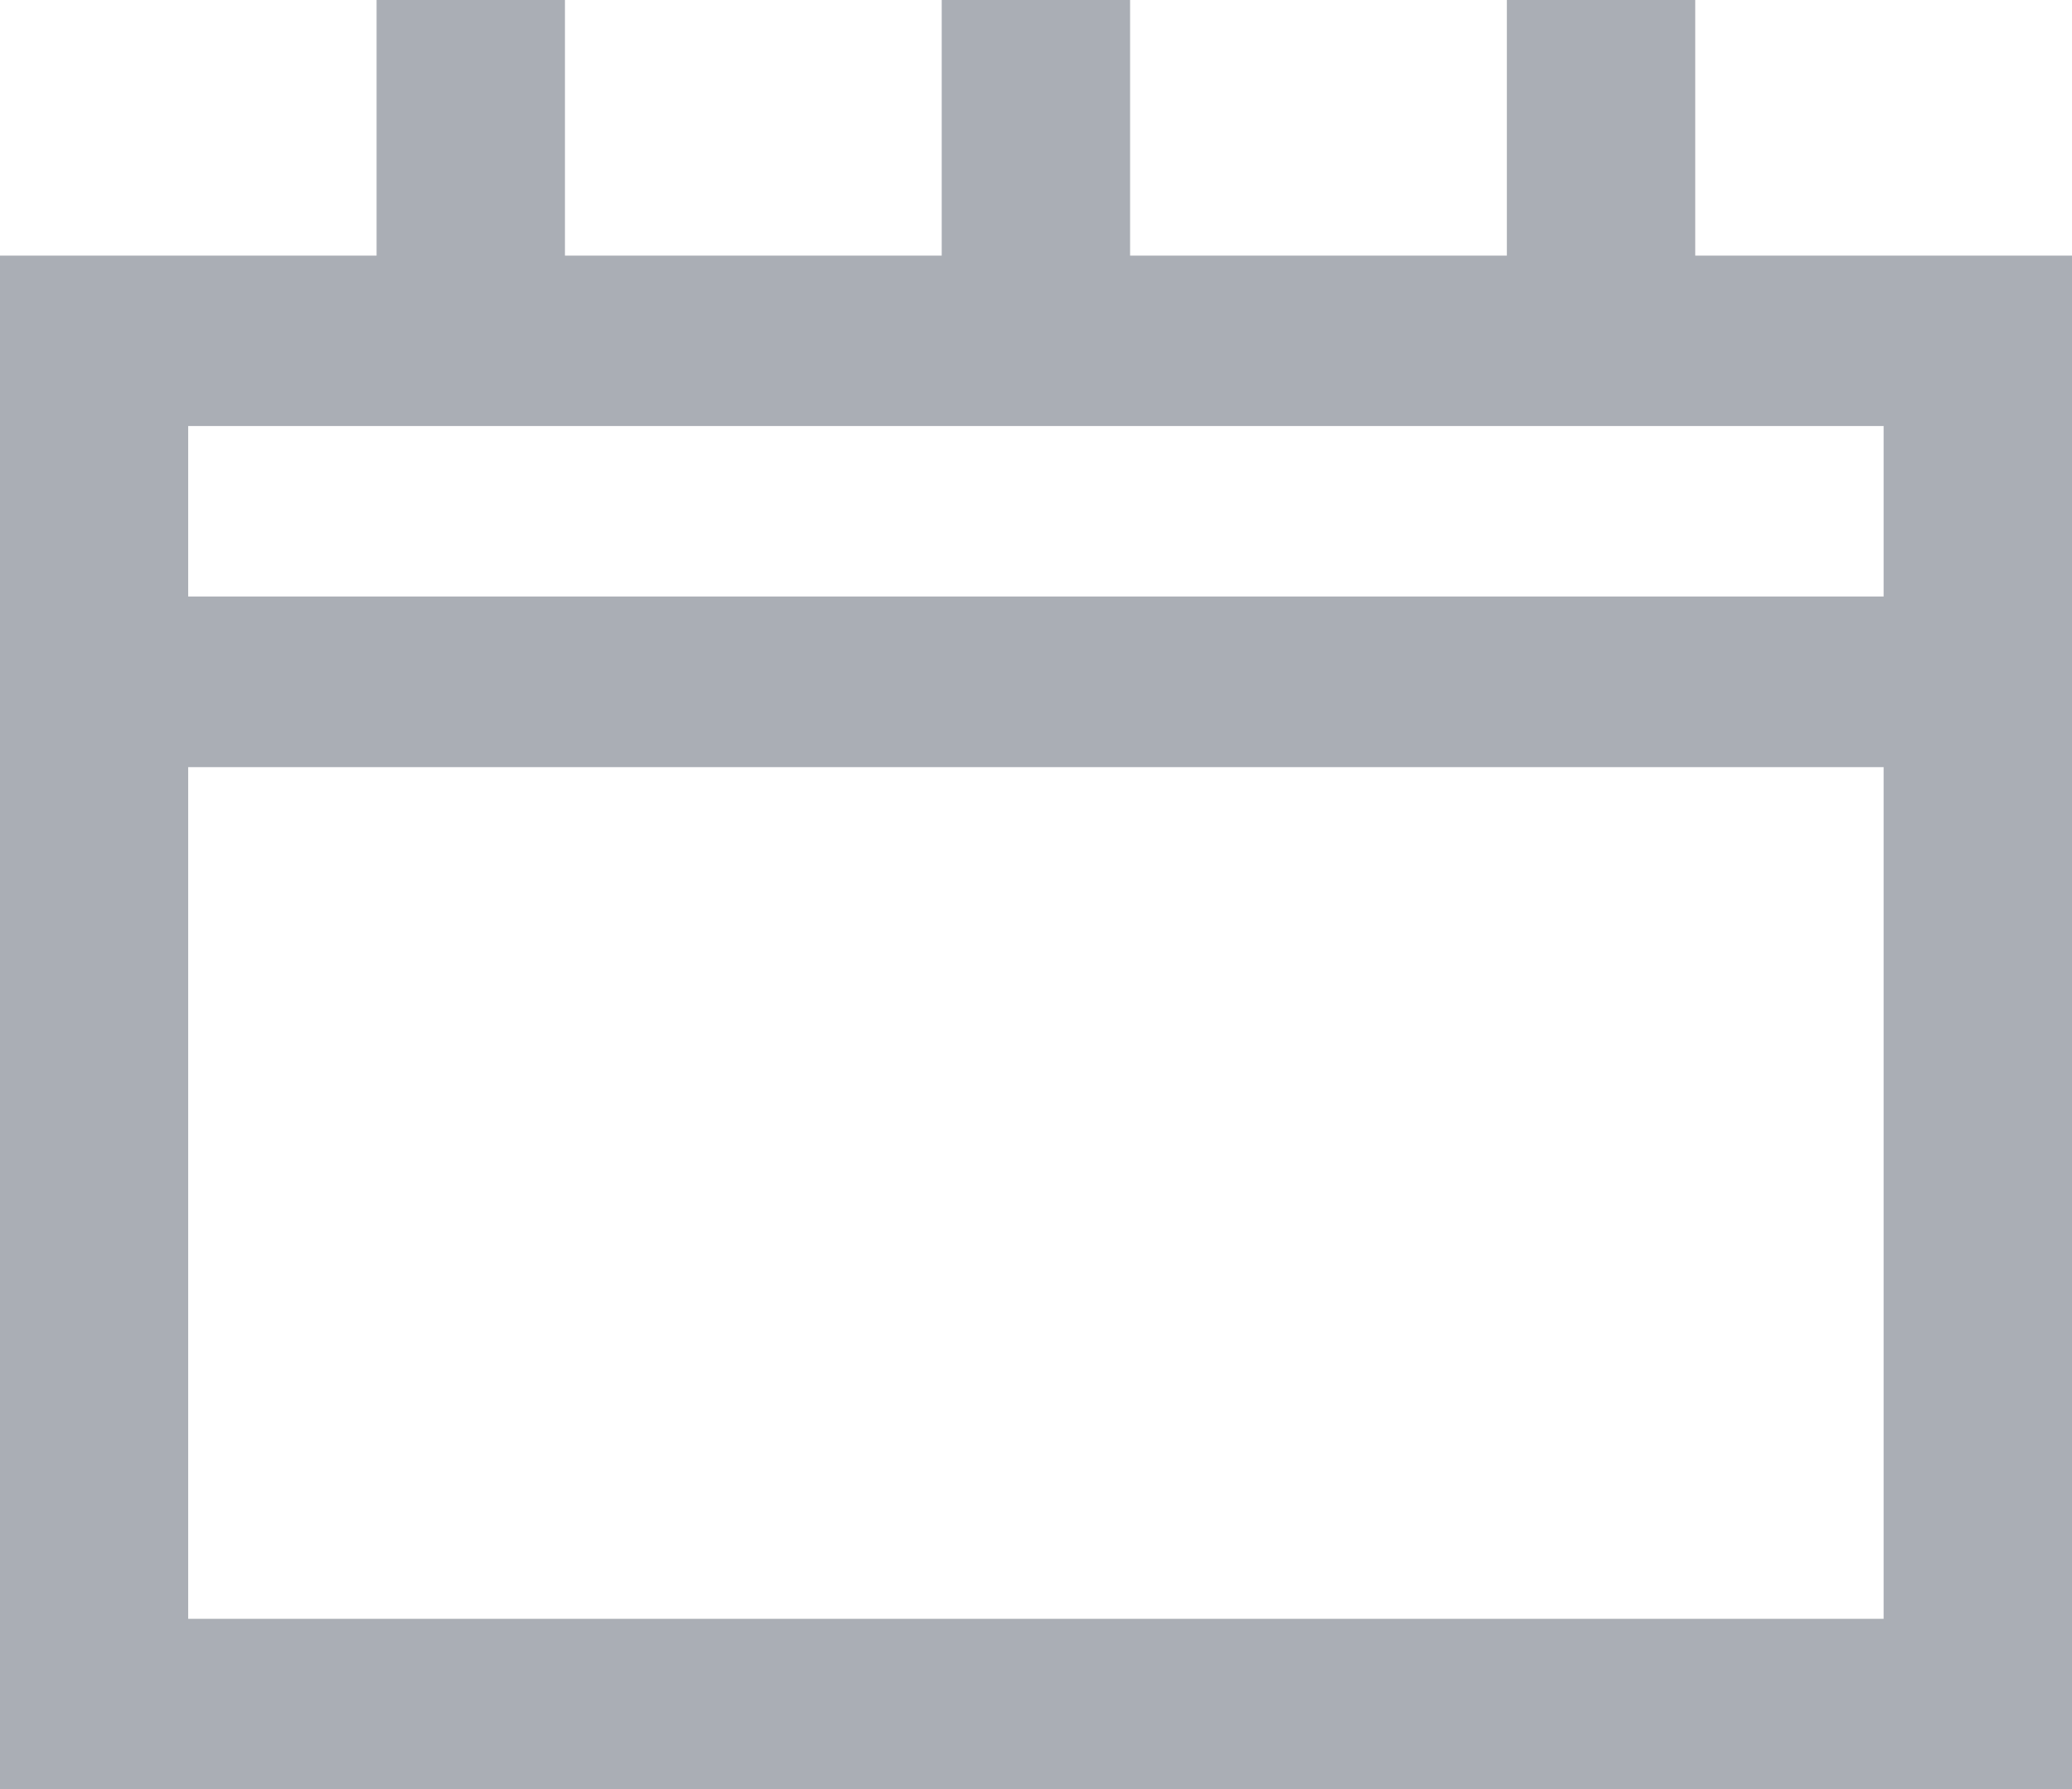 <svg id="달력_아이콘" data-name="달력 아이콘" xmlns="http://www.w3.org/2000/svg" width="10.999" height="9.5" viewBox="0 0 10.999 9.5">
  <path id="합치기_58" data-name="합치기 58" d="M8699-8296.5v-8.143h2V-8306h1v1.357h2V-8306h1v1.357h2V-8306h1v1.357h2v8.143Zm1-.905h9v-4.522h-9Zm9-5.428v-.905h-9v.905Z" transform="translate(-8699.001 8306)" fill="#aaaeb5"/>
</svg>
